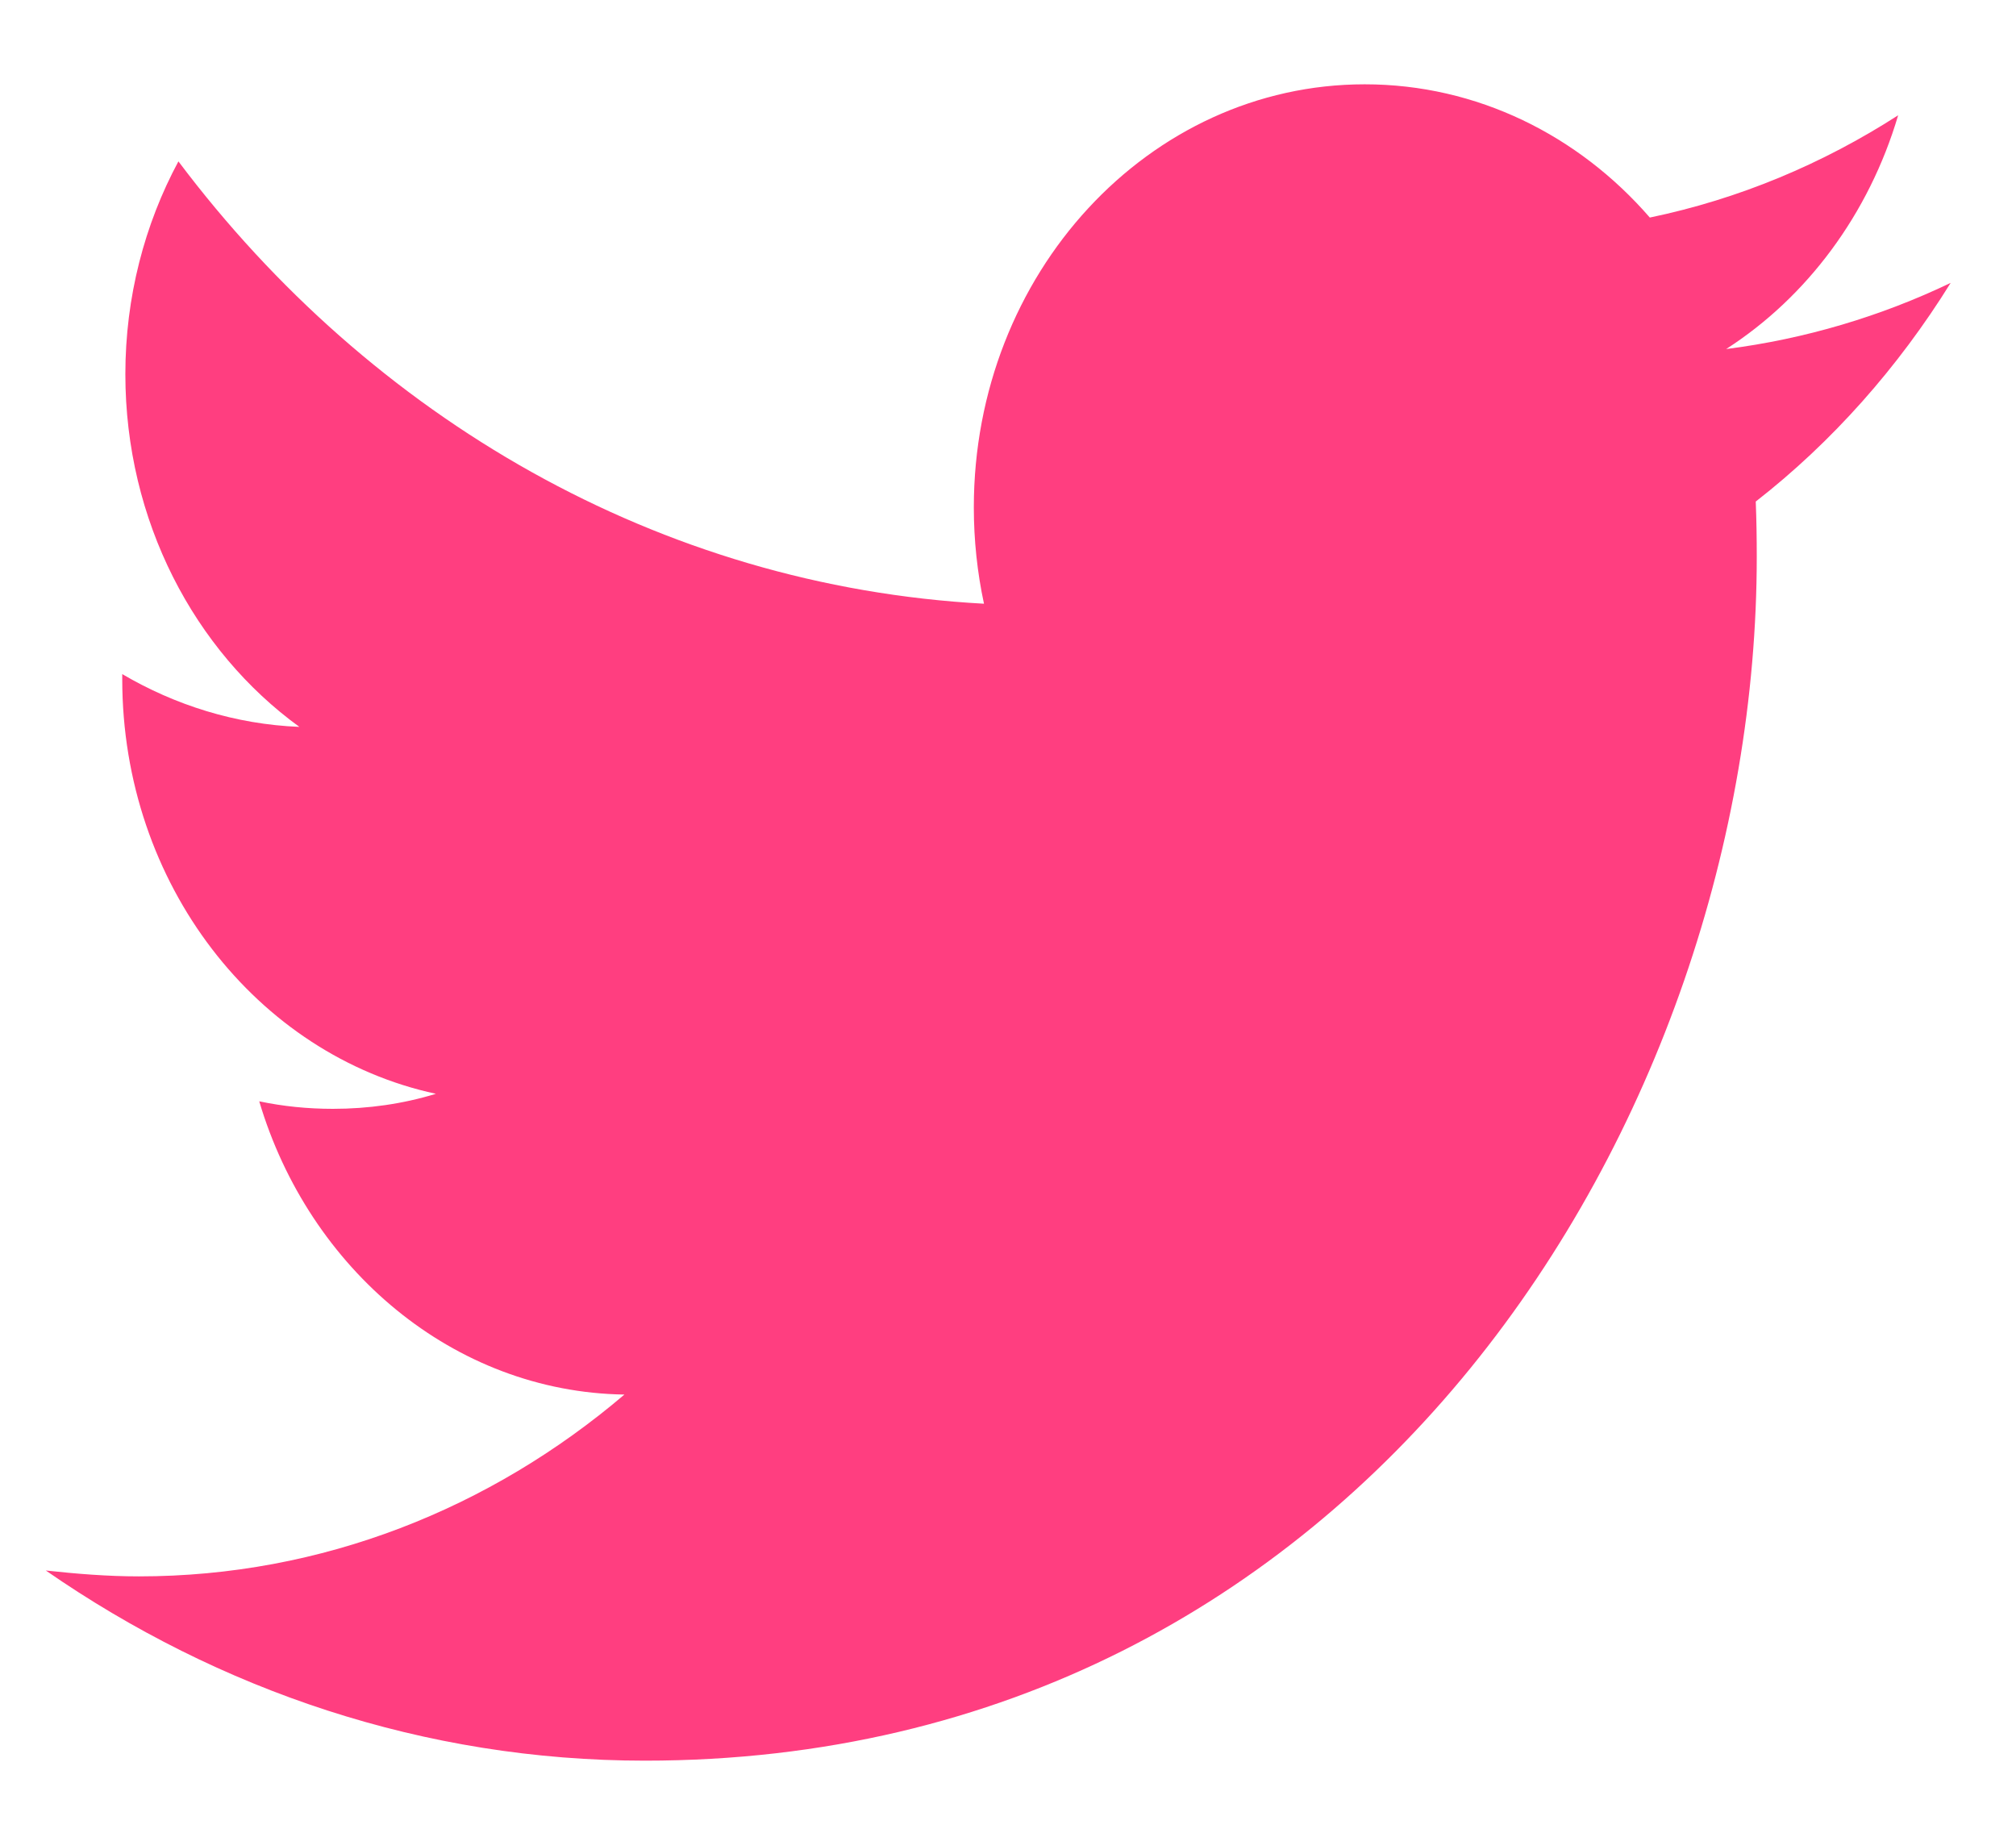 <svg width="22" height="20" viewBox="0 0 22 20" fill="none" xmlns="http://www.w3.org/2000/svg">
<path fill-rule="evenodd" clip-rule="evenodd" d="M19.16 5.473C19.168 5.674 19.171 5.875 19.171 6.076C19.171 12.174 14.881 19.213 7.037 19.213C4.628 19.213 2.387 18.445 0.5 17.138C0.833 17.174 1.172 17.202 1.516 17.202C3.514 17.202 5.354 16.461 6.814 15.218C4.948 15.19 3.372 13.847 2.829 12.018C3.09 12.073 3.358 12.1 3.633 12.1C4.02 12.1 4.397 12.046 4.757 11.936C2.804 11.515 1.334 9.651 1.334 7.411C1.334 7.383 1.334 7.374 1.334 7.356C1.909 7.694 2.568 7.904 3.267 7.932C2.121 7.1 1.368 5.683 1.368 4.083C1.368 3.242 1.578 2.447 1.947 1.761C4.05 4.558 7.193 6.396 10.738 6.588C10.665 6.25 10.627 5.893 10.627 5.537C10.627 2.986 12.537 0.92 14.893 0.92C16.119 0.92 17.227 1.478 18.004 2.374C18.977 2.172 19.889 1.789 20.714 1.258C20.395 2.337 19.719 3.242 18.837 3.809C19.7 3.699 20.524 3.452 21.287 3.087C20.714 4.01 19.993 4.824 19.16 5.473Z" fill="#FF3E80"/>
</svg>
